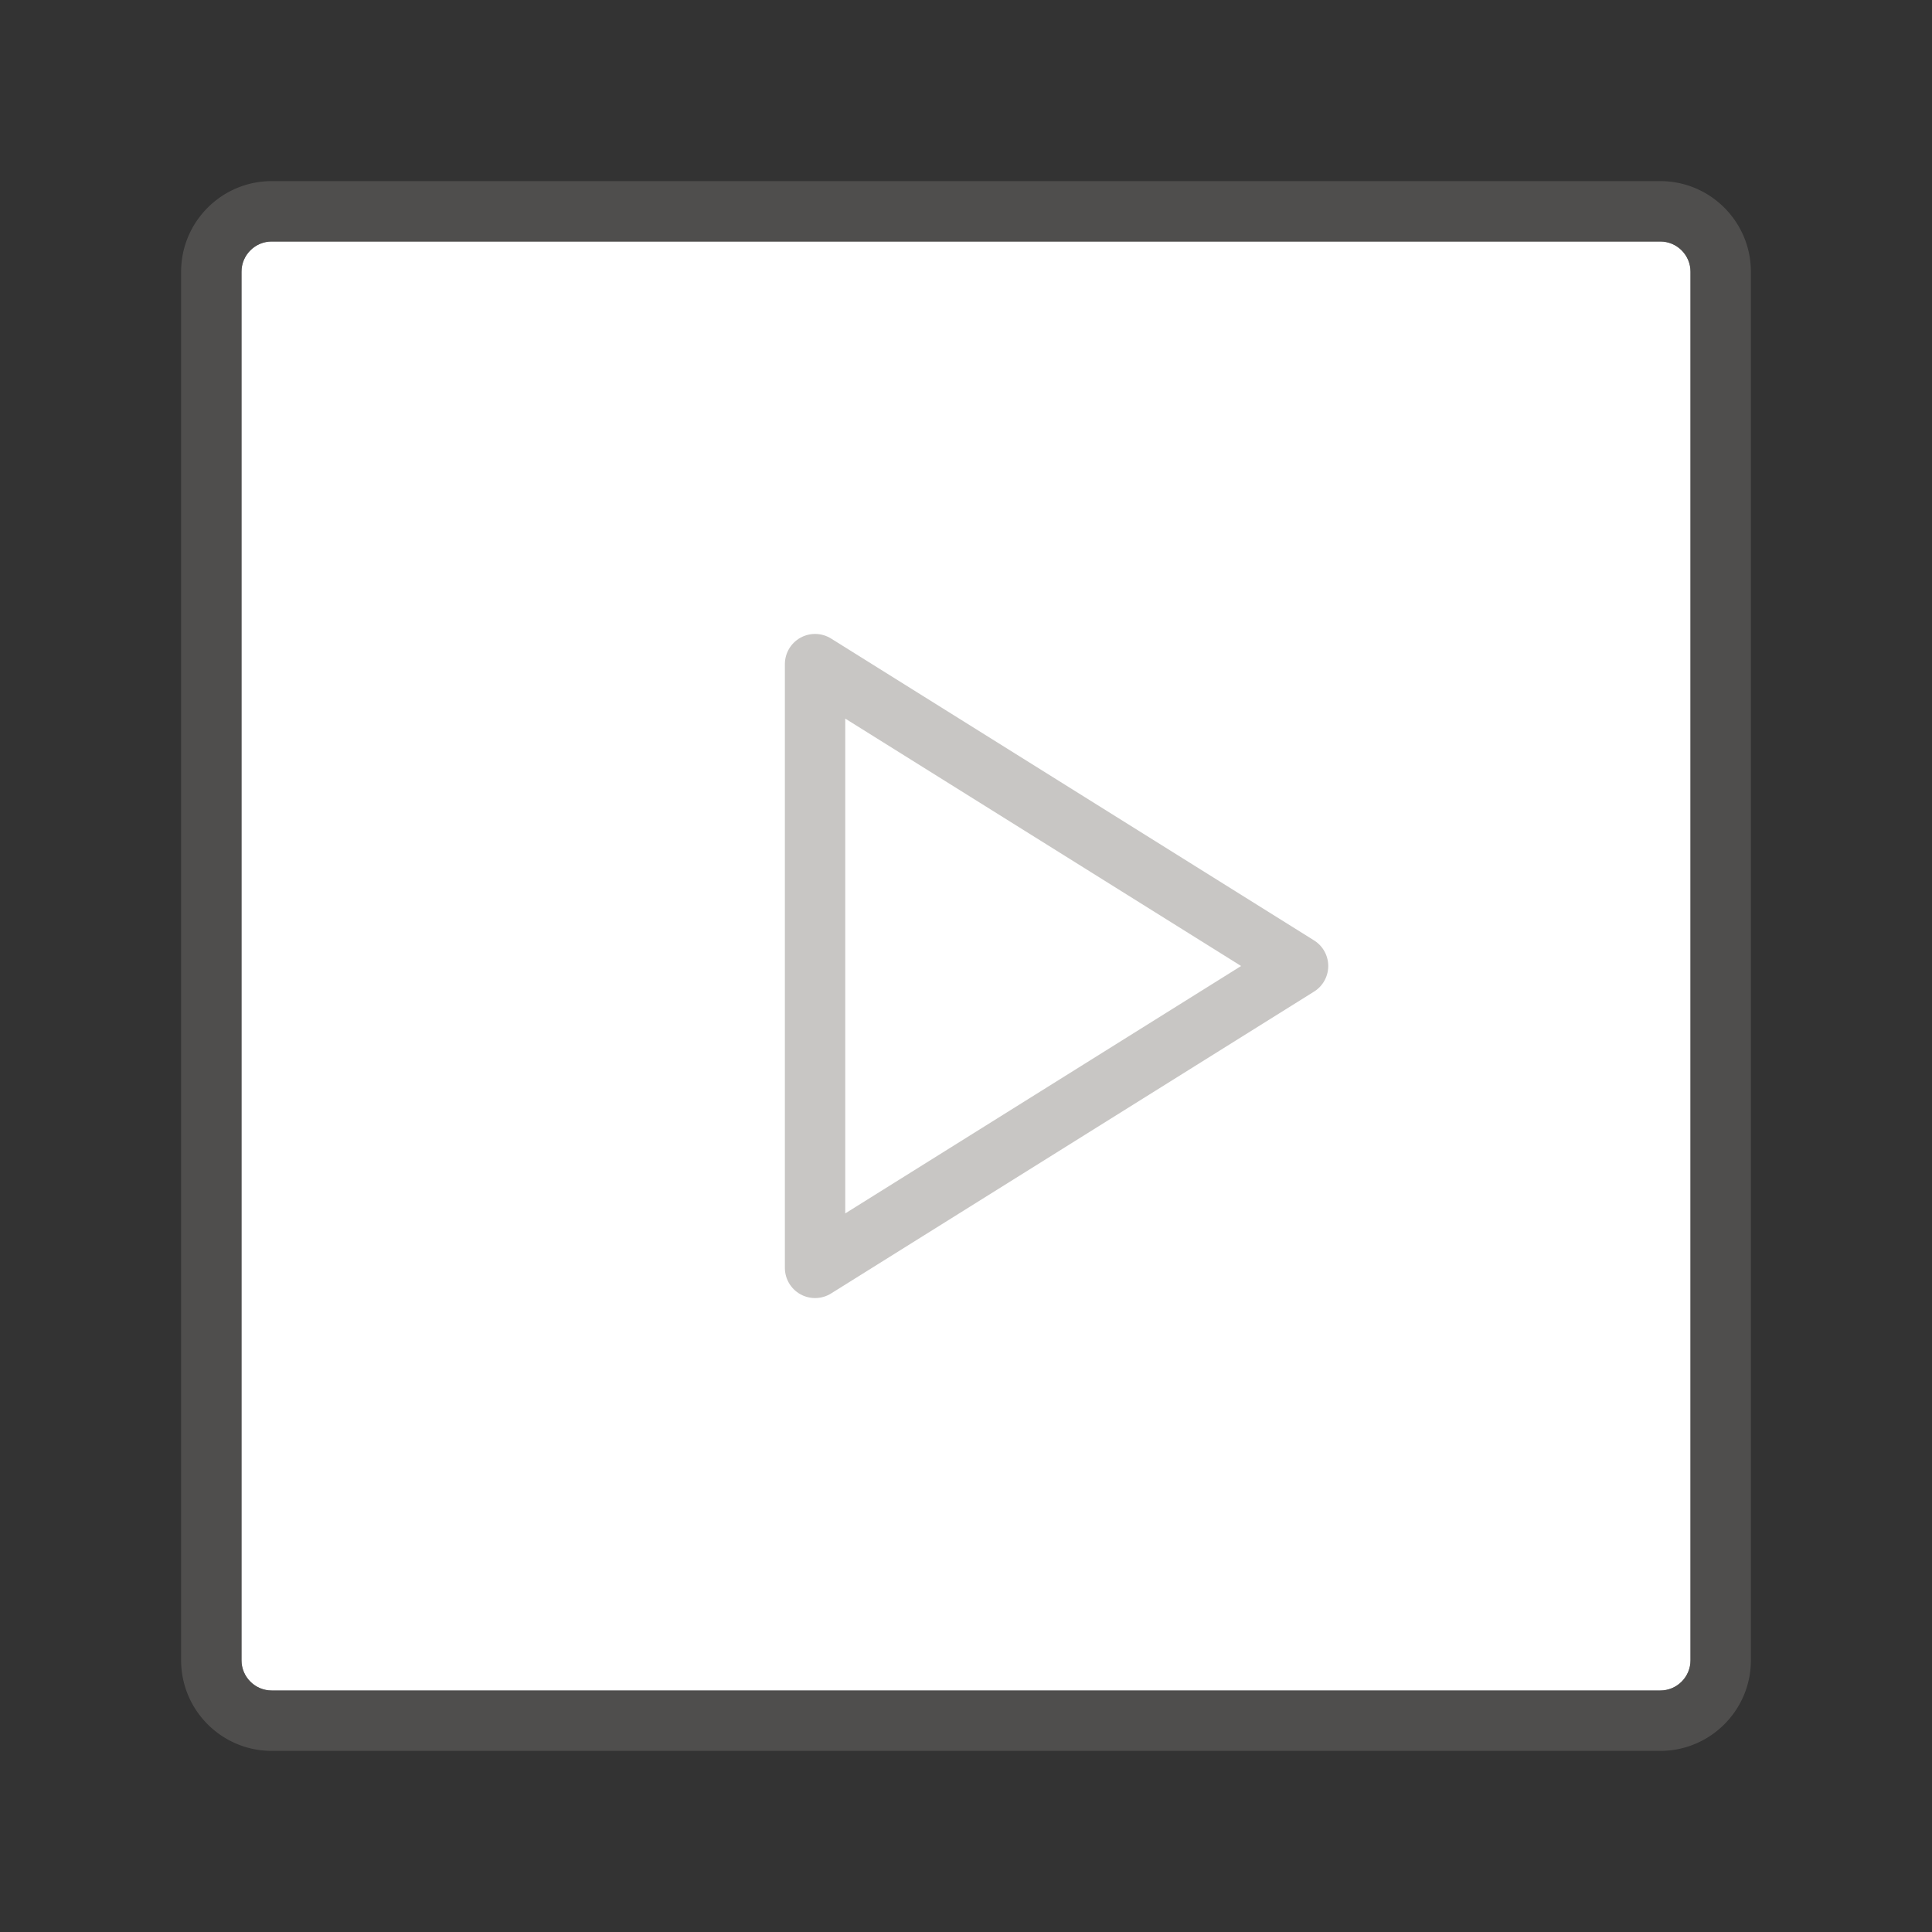 <svg xmlns="http://www.w3.org/2000/svg" viewBox="0 0 32 32"><rect x="0" y="0" width="32" height="32" fill="#333333" stroke="none"/><path fill="#FFF" d="M4.5 28h23c.275 0 .5-.225.5-.5v-23c0-.275-.225-.5-.5-.5h-23c-.275 0-.5.225-.5.5v23c0 .275.225.5.5.5z"/><path opacity=".64" fill="#605E5C" d="M27.5 29h-23c-.827 0-1.5-.673-1.5-1.5v-23C3 3.673 3.673 3 4.5 3h23c.827 0 1.5.673 1.5 1.5v23c0 .827-.673 1.5-1.5 1.5zM4.5 4a.5.5 0 00-.5.5v23a.5.5 0 00.5.5h23a.5.5 0 00.5-.5v-23a.5.5 0 00-.5-.5h-23z"/><path fill="none" stroke="#C8C6C4" stroke-linecap="round" stroke-linejoin="round" stroke-miterlimit="10" d="M21.5 16l-8-5v10z"/></svg>